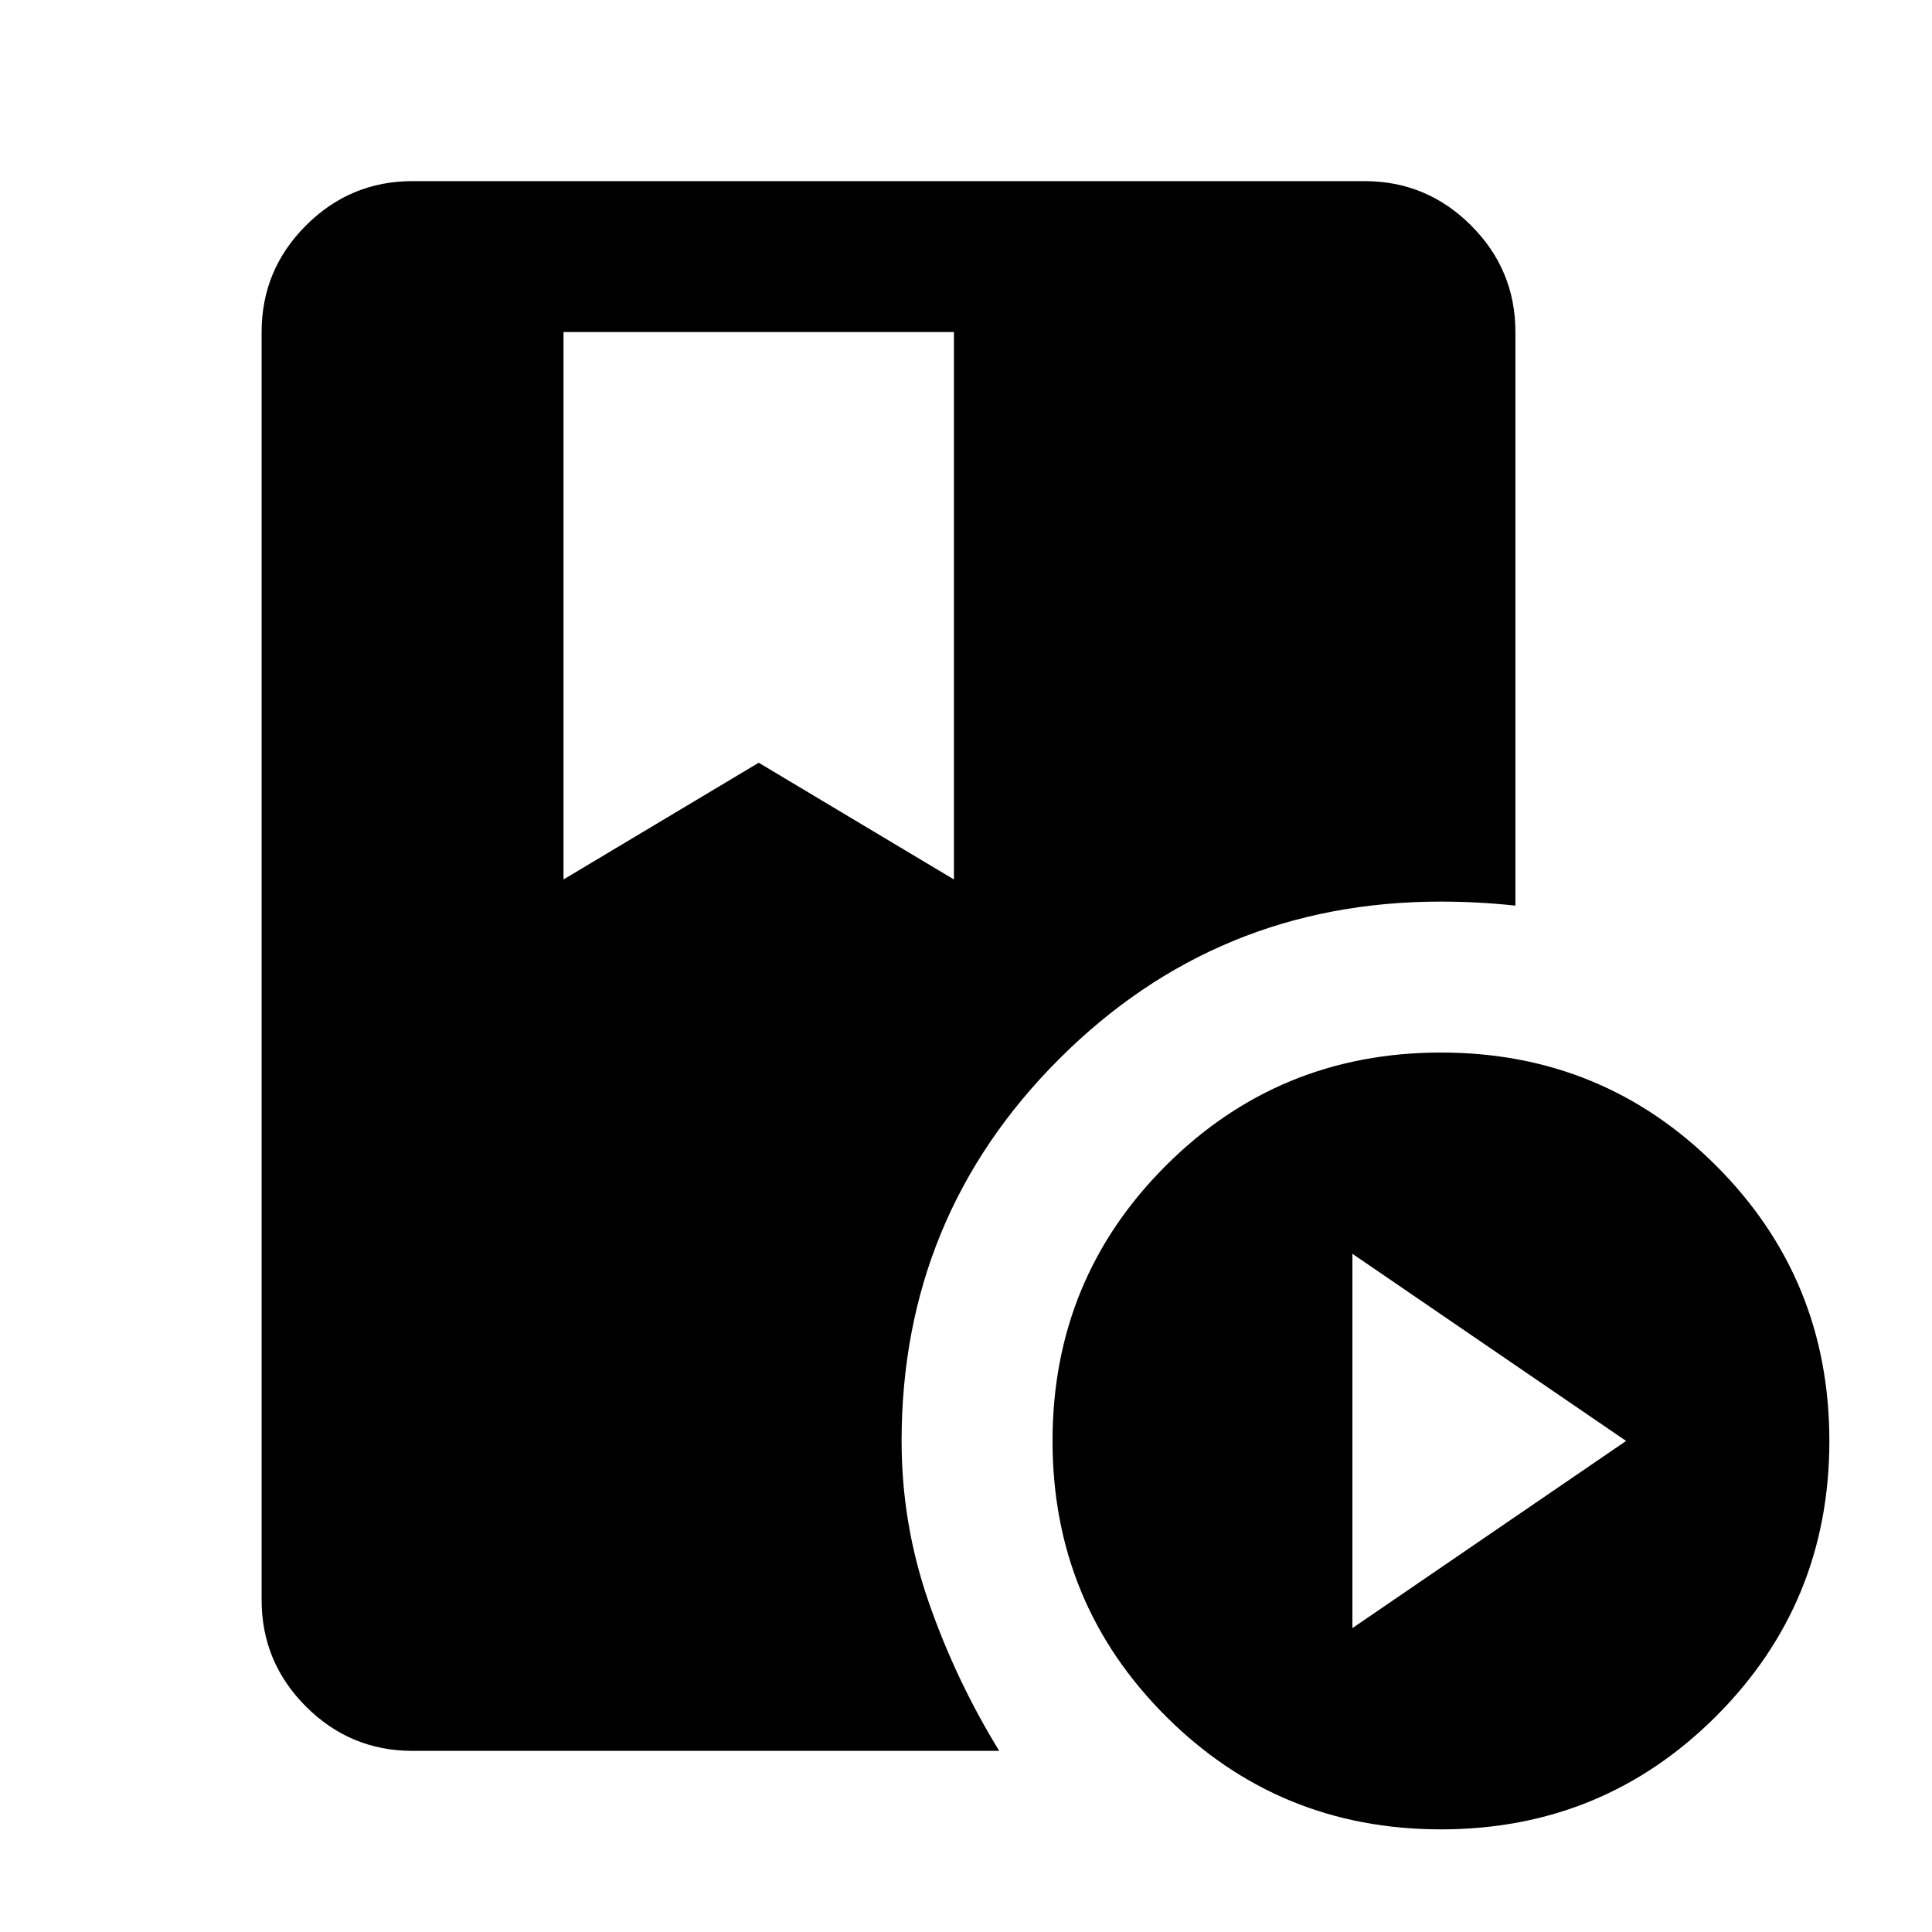 <svg xmlns="http://www.w3.org/2000/svg" height="24" viewBox="0 -960 960 960" width="24"><path d="M280-795v272l97-58 97 58v-272H280ZM716-51q-80.5 0-136.75-56.25T523-244q0-80.5 56.25-136.75T716-437q80.5 0 136.75 56.25T909-244q0 80.5-56.25 136.75T716-51Zm-44-100 136-93-136-93v186Zm-224-92.97q0 41.34 13.5 80.16Q475-125 496.5-90H205q-30.94 0-52.97-22.03Q130-134.06 130-165v-630q0-30.94 22.03-52.97Q174.06-870 205-870h473q30.94 0 52.97 22.03Q753-825.94 753-795v285q-9.28-1-18.56-1.5-9.29-.5-18.57-.5-111.4 0-189.63 78.25Q448-355.5 448-243.97Z"/></svg>